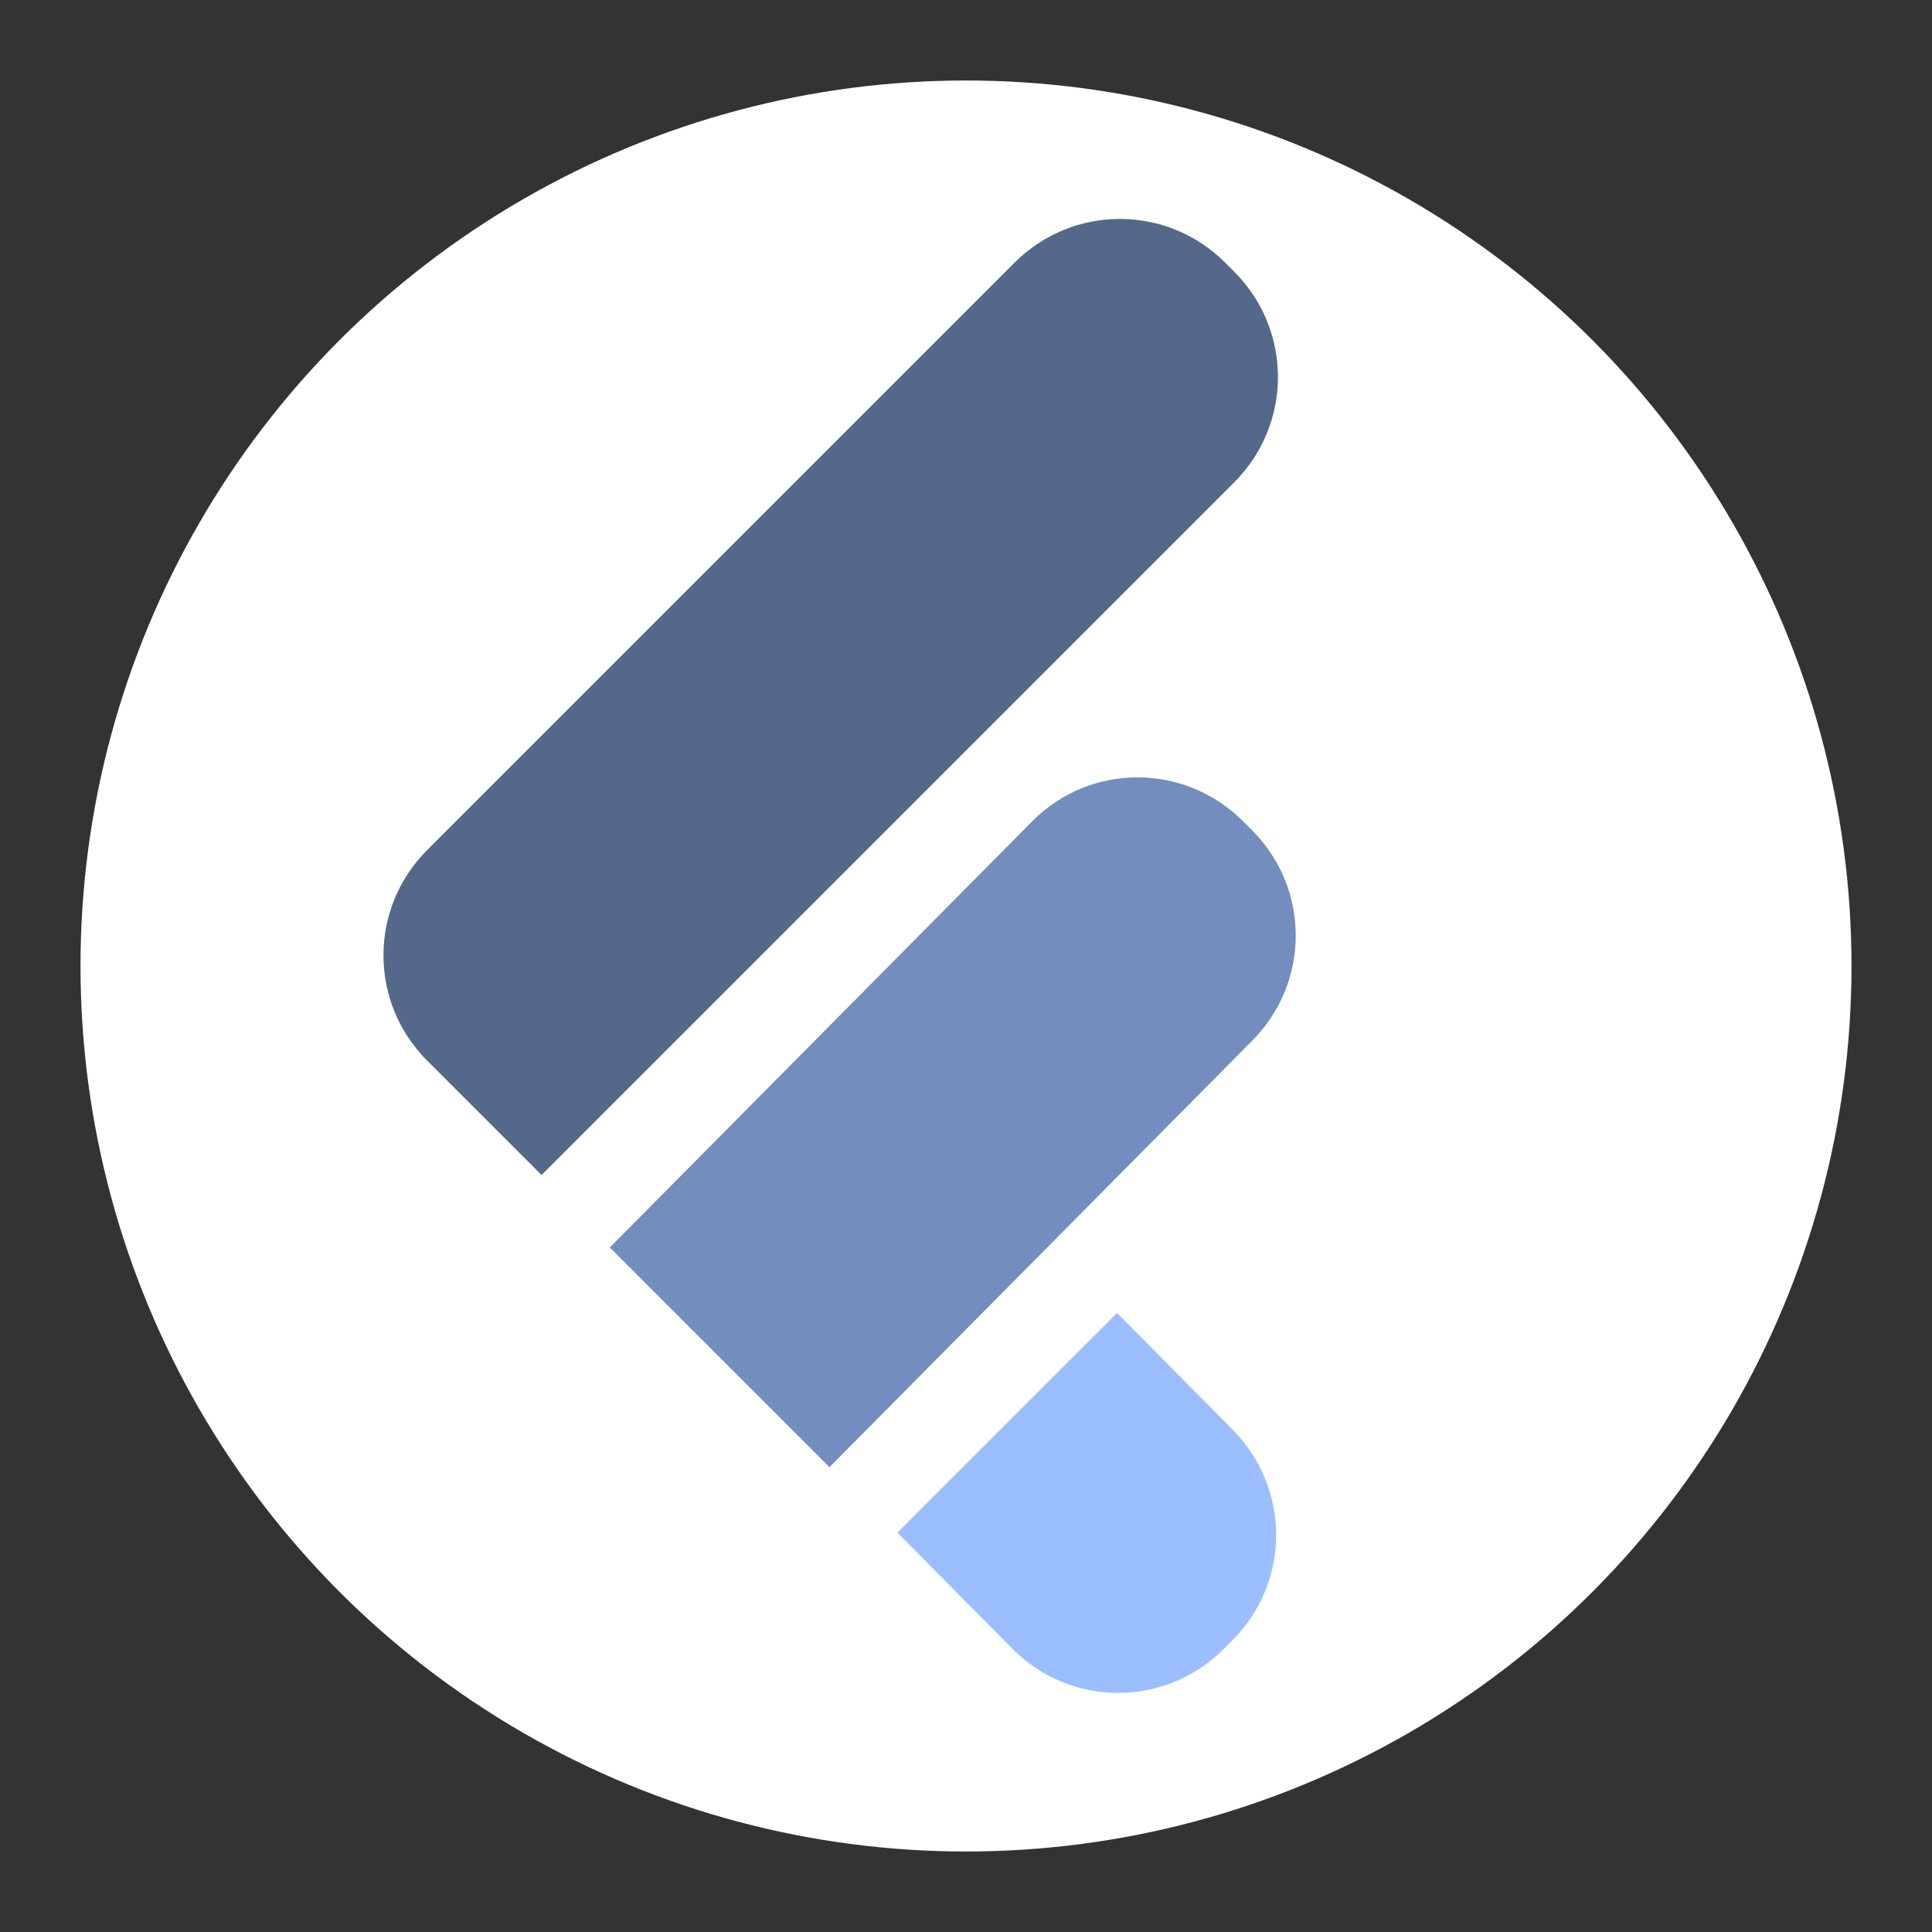 <?xml version="1.0" encoding="UTF-8" standalone="no"?>
<!-- Created with Inkscape (http://www.inkscape.org/) -->

<svg
   width="192"
   height="192"
   viewBox="0 0 192 192"
   version="1.1"
   id="svg1"
   xml:space="preserve"
   xmlns="http://www.w3.org/2000/svg"
   xmlns:svg="http://www.w3.org/2000/svg"><rect x="0" y="0" width="192" height="192" fill="#333333" stroke="none"/><defs
     id="defs1"><linearGradient
       id="swatch4"><stop
         style="stop-color:#000000;stop-opacity:1;"
         offset="0"
         id="stop4" /></linearGradient><linearGradient
       id="swatch3"><stop
         style="stop-color:#000000;stop-opacity:1;"
         offset="0"
         id="stop3" /></linearGradient></defs><g
     id="layer1"><circle
       style="fill:#ffffff;stroke-width:0.976"
       id="path5"
       cx="96"
       cy="96"
       r="88" /><path
       id="rect3"
       transform="rotate(-45)"
       d="m -44.515,103.876 h 16.78 v 16.749 H -44.515 Z m 14.812,-14.125 h 82.531 c 8.206,0 14.812,6.606 14.812,14.812 v 1.25 c 0,8.206 -6.606,14.812 -14.812,14.812 H -29.703 c -8.206,0 -14.812,-6.606 -14.812,-14.812 v -1.25 c 0,-8.206 6.606,-14.812 14.812,-14.812 z"
       style="display:inline;fill:#54688c;fill-opacity:1" /><path
       id="path1"
       d="M 60.603,123.974 102.586,81.616 c 5.777,-5.828 15.145,-5.802 20.947,-3e-6 l 0.884,0.884 c 5.802,5.802 5.802,15.145 0,20.947 l -41.983,42.358 z"
       style="display:inline;fill:#728dbe;fill-opacity:1" /><path
       id="path4"
       d="m 111.012,130.48 11.467,11.578 c 5.774,5.83 5.802,15.145 1e-5,20.947 l -0.884,0.884 c -5.802,5.802 -15.145,5.802 -20.947,0 L 89.181,152.311 Z"
       style="display:inline;fill:#9abeff;fill-opacity:1" /></g></svg>
